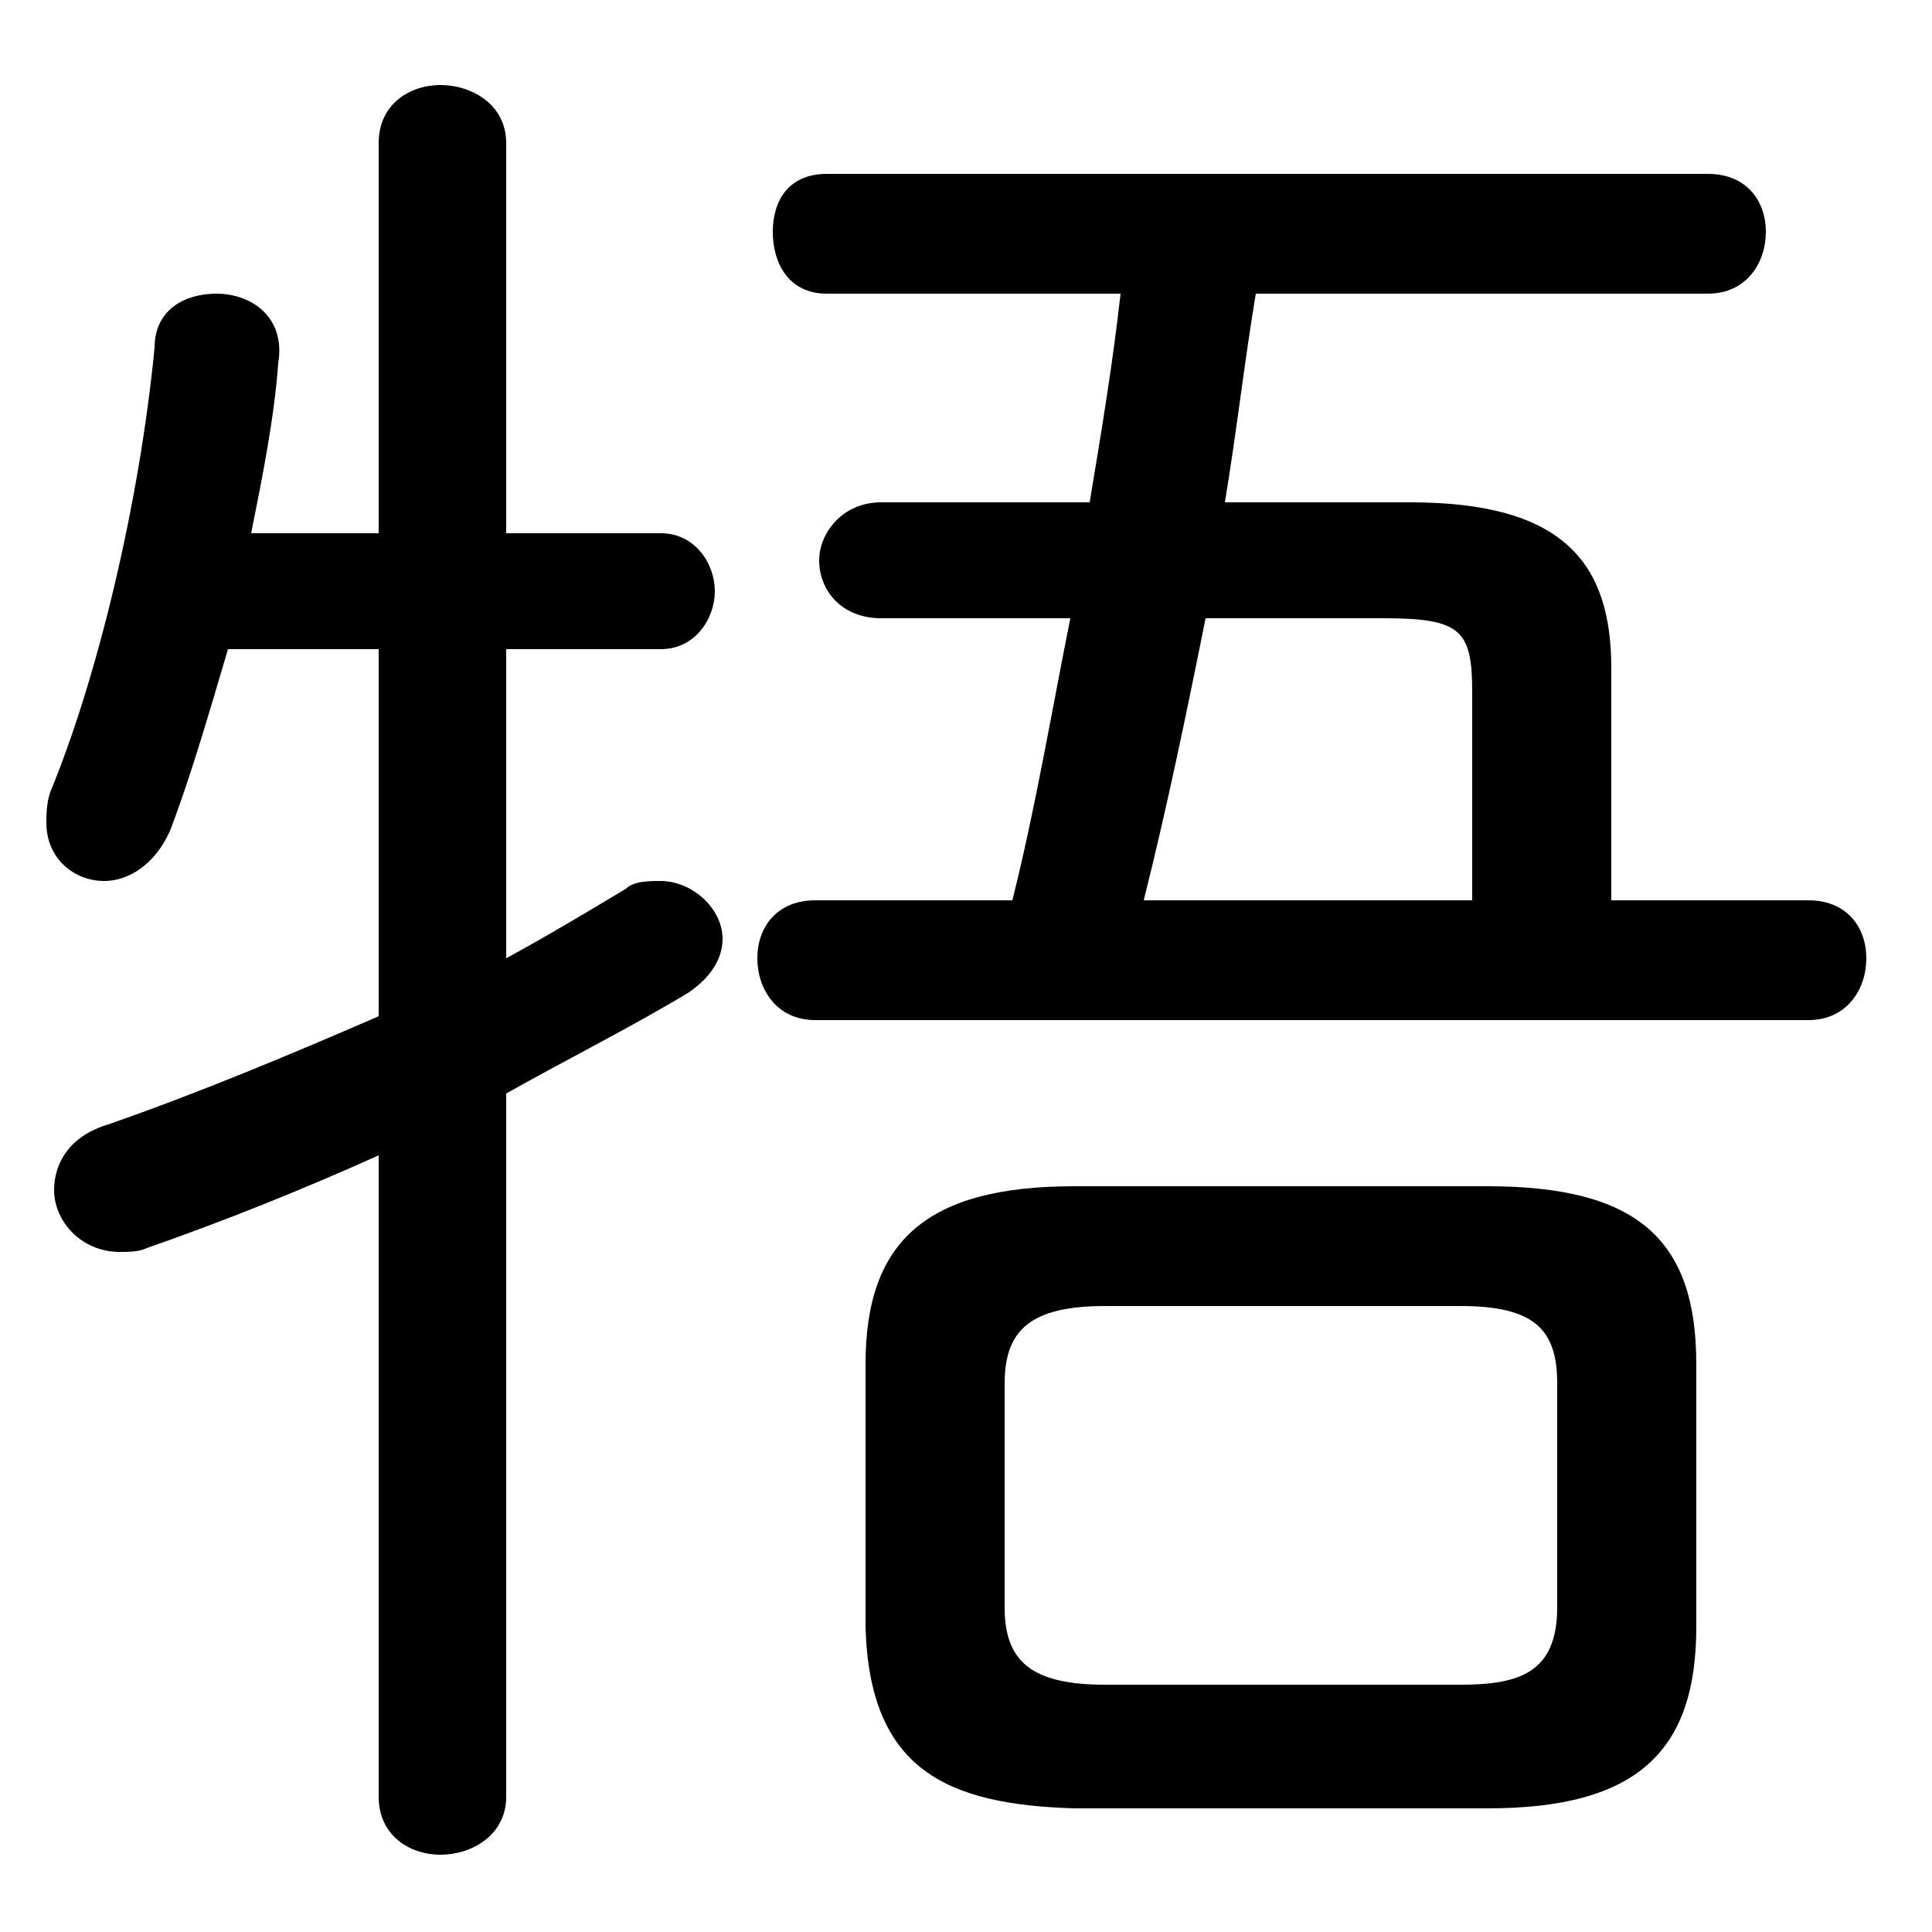 <svg xmlns="http://www.w3.org/2000/svg" viewBox="0 -44.0 50.0 50.0">
    <rect x="0" y="-44.0" width="50.0" height="50.0" fill="#808080" stroke="none"/>
    <g transform="scale(1, -1)">
        <!-- ボディの枠 -->
        <rect x="0" y="-6.0" width="50.0" height="50.0"
            stroke="white" fill="white"/>
        <!-- グリフ座標系の原点 -->
        <circle cx="0" cy="0" r="5" fill="white"/>
        <!-- グリフのアウトライン -->
        <g style="fill:black;stroke:#000000;stroke-width:0;stroke-linecap:round;stroke-linejoin:round;">
        <path d="M 38.5 -2.8 C 42.4 -2.8 43.9 -1.3 43.9 1.9 L 43.9 8.7 C 43.9 11.9 42.4 13.3 38.5 13.3 L 27.8 13.3 C 24.0 13.3 22.4 11.9 22.4 8.7 L 22.4 1.9 C 22.5 -1.8 24.5 -2.7 27.8 -2.8 Z M 28.6 0.4 C 26.7 0.4 26.0 1.0 26.0 2.4 L 26.0 8.2 C 26.0 9.6 26.7 10.2 28.6 10.2 L 37.8 10.2 C 39.7 10.2 40.3 9.6 40.3 8.2 L 40.3 2.4 C 40.3 0.7 39.3 0.4 37.8 0.4 Z M 41.7 20.7 L 41.7 26.7 C 41.7 29.4 40.5 31.0 36.5 31.0 L 31.7 31.0 C 32.0 32.8 32.2 34.6 32.5 36.4 L 44.2 36.4 C 45.2 36.4 45.7 37.2 45.7 38.0 C 45.7 38.8 45.2 39.5 44.2 39.5 L 21.4 39.5 C 20.4 39.5 20.0 38.8 20.0 38.0 C 20.0 37.2 20.4 36.4 21.4 36.4 L 29.0 36.4 C 28.8 34.6 28.5 32.8 28.2 31.0 L 22.8 31.0 C 21.8 31.0 21.2 30.2 21.2 29.5 C 21.2 28.7 21.8 28.0 22.8 28.0 L 27.7 28.0 C 27.2 25.5 26.8 23.1 26.2 20.7 L 21.1 20.7 C 20.1 20.7 19.6 20.0 19.6 19.2 C 19.6 18.4 20.1 17.6 21.1 17.6 L 46.8 17.6 C 47.8 17.6 48.3 18.4 48.3 19.2 C 48.3 20.0 47.8 20.7 46.8 20.7 Z M 38.1 20.7 L 29.6 20.7 C 30.2 23.1 30.7 25.5 31.2 28.0 L 35.8 28.0 C 37.8 28.0 38.1 27.7 38.1 26.1 Z M 13.1 15.7 C 14.7 16.6 16.3 17.4 17.8 18.3 C 18.4 18.7 18.7 19.2 18.7 19.7 C 18.7 20.5 17.9 21.2 17.1 21.2 C 16.8 21.2 16.4 21.2 16.2 21.0 C 15.2 20.4 14.2 19.8 13.1 19.2 L 13.1 27.2 L 17.1 27.2 C 18.0 27.2 18.5 28.0 18.5 28.7 C 18.5 29.4 18.0 30.2 17.1 30.2 L 13.1 30.2 L 13.1 40.3 C 13.1 41.3 12.2 41.8 11.4 41.8 C 10.6 41.8 9.8 41.3 9.8 40.3 L 9.8 30.2 L 6.5 30.2 C 6.8 31.7 7.1 33.2 7.2 34.6 C 7.4 35.8 6.5 36.4 5.6 36.4 C 4.8 36.4 4.0 36.0 4.0 35.0 C 3.6 30.9 2.5 26.4 1.3 23.5 C 1.2 23.2 1.2 22.9 1.2 22.7 C 1.2 21.8 1.9 21.2 2.7 21.2 C 3.3 21.2 4.0 21.6 4.4 22.5 C 4.9 23.8 5.4 25.5 5.9 27.2 L 9.8 27.2 L 9.8 17.7 C 7.5 16.7 5.1 15.7 2.8 14.9 C 1.8 14.6 1.4 13.9 1.4 13.2 C 1.4 12.4 2.1 11.6 3.1 11.6 C 3.3 11.6 3.6 11.6 3.8 11.7 C 5.8 12.4 7.8 13.2 9.8 14.1 L 9.8 -2.5 C 9.8 -3.5 10.6 -4.0 11.4 -4.0 C 12.2 -4.0 13.1 -3.5 13.1 -2.5 Z"/>
    </g>
    </g>
</svg>
